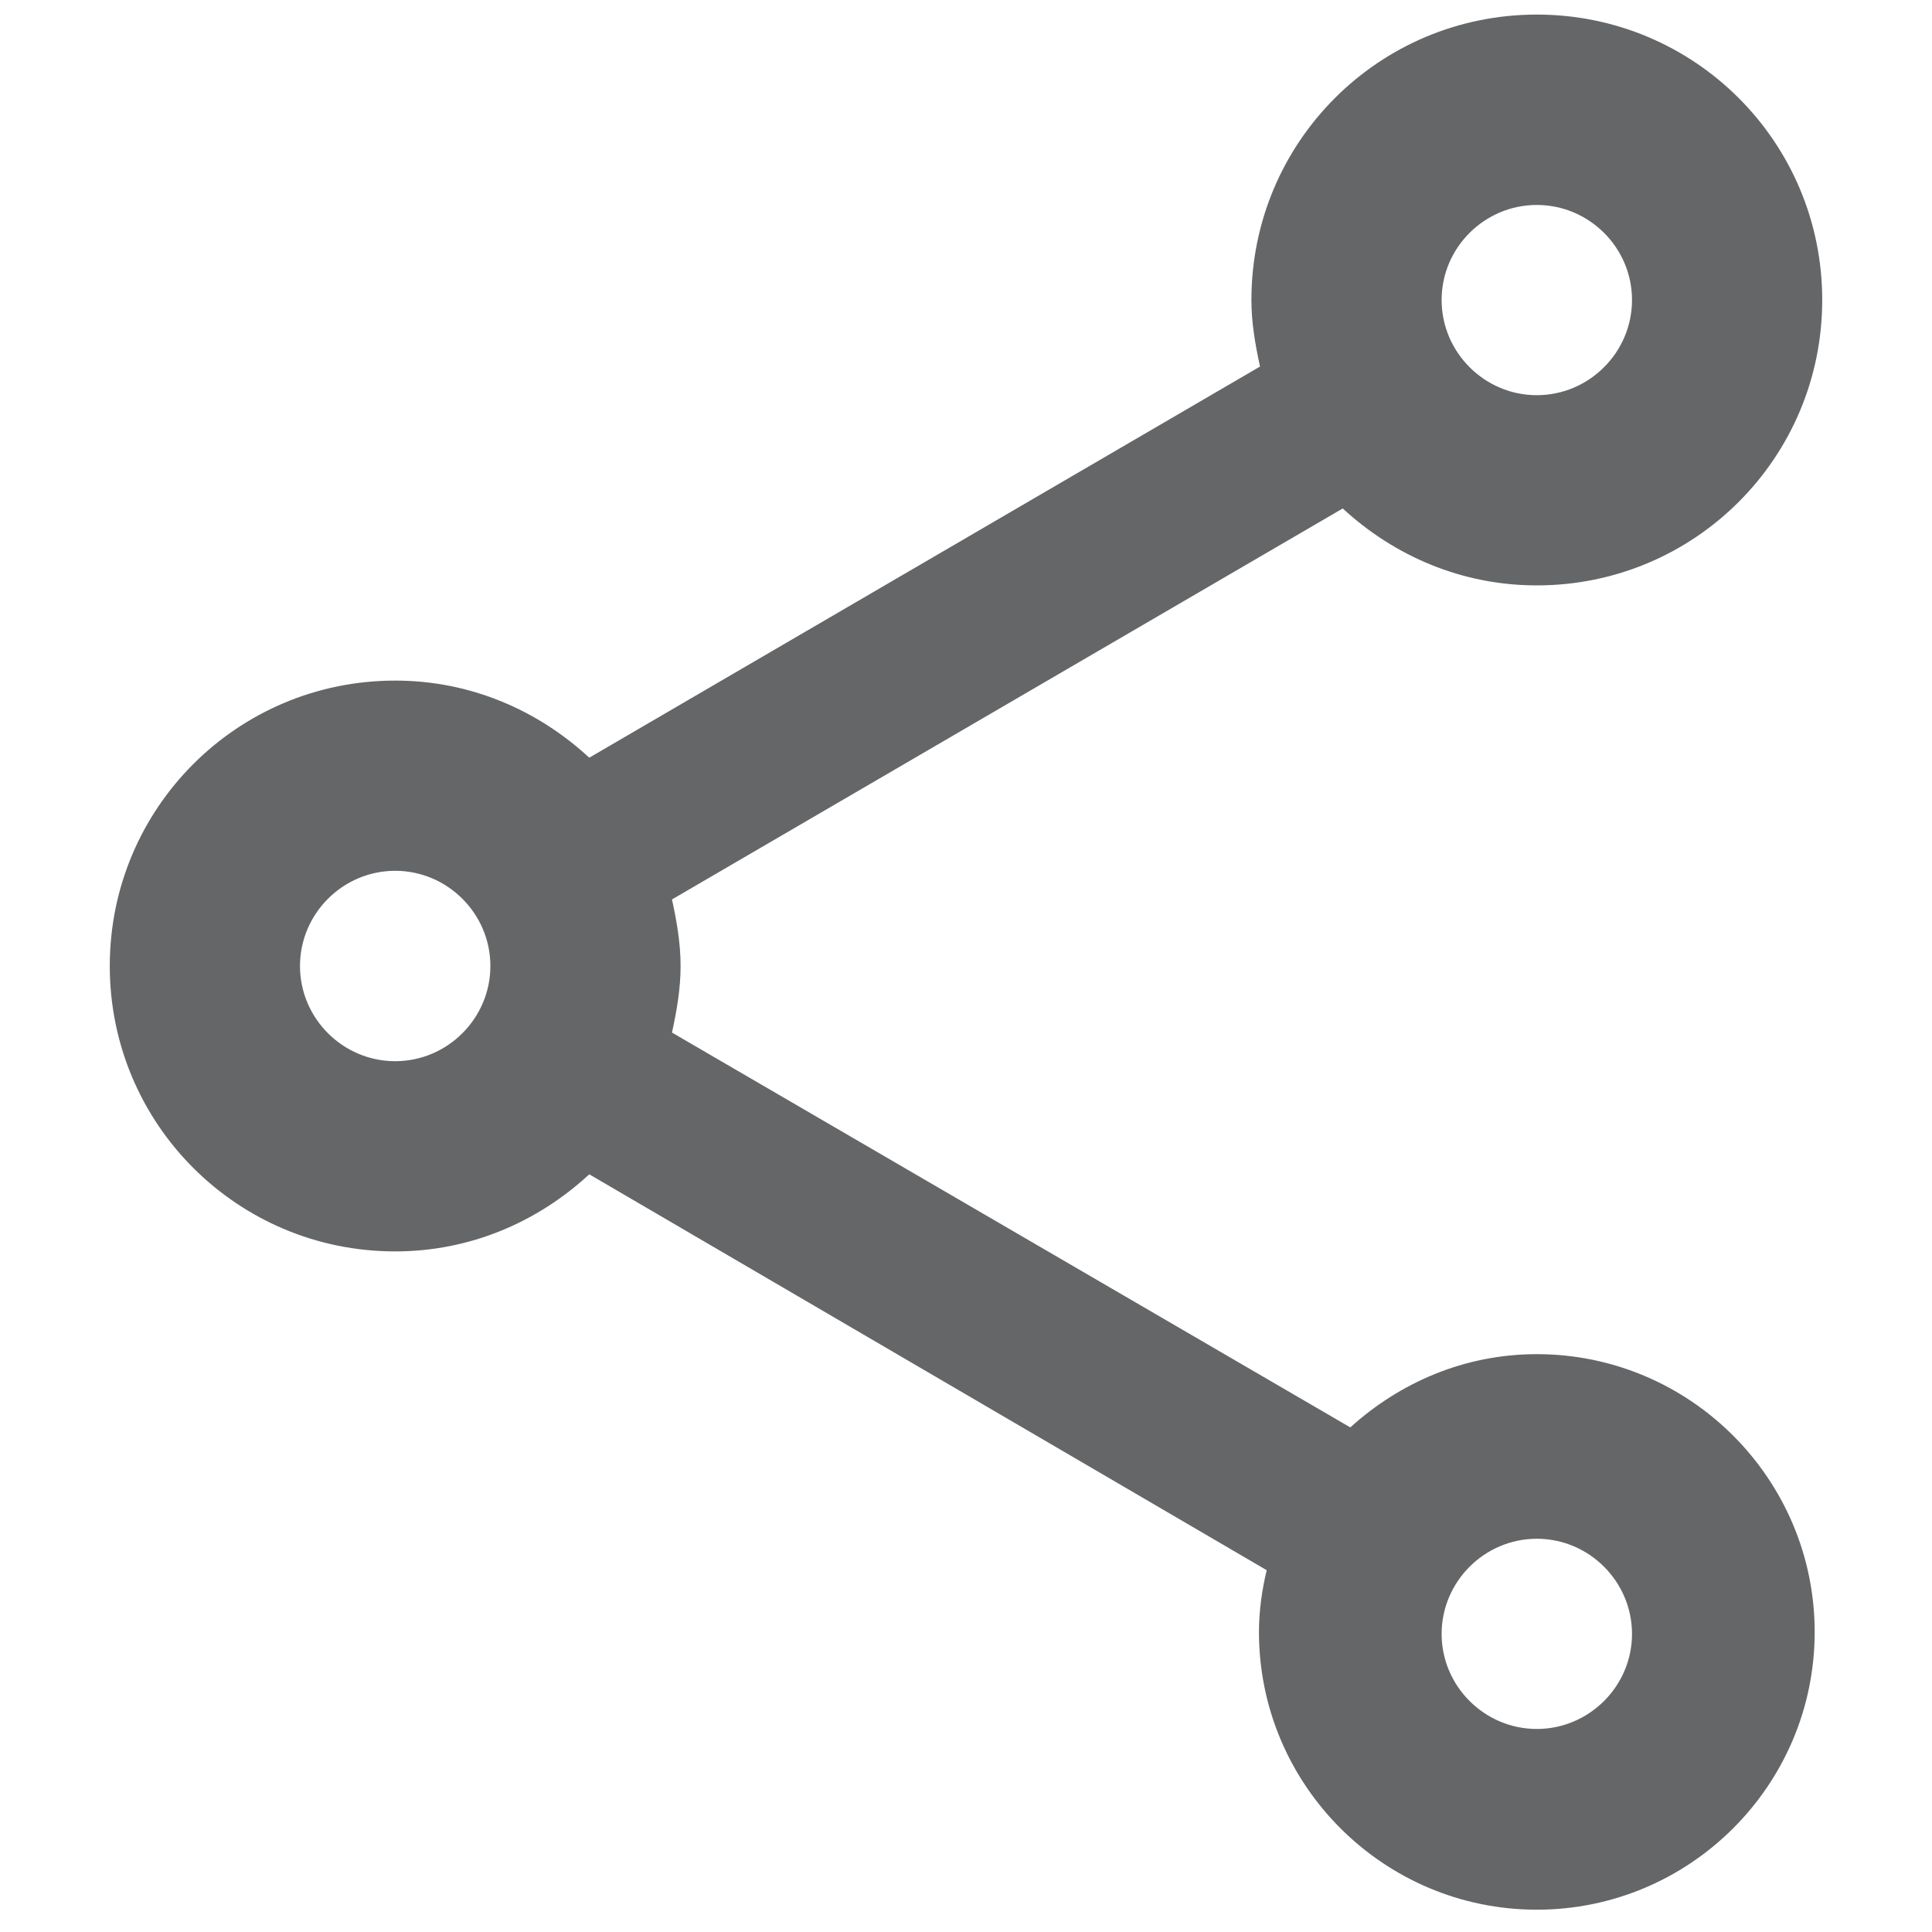 <svg width="11" height="11" viewBox="0 0 11 11" fill="none" xmlns="http://www.w3.org/2000/svg">
<path d="M8.75 7.71C8.338 7.71 7.97 7.872 7.688 8.127L3.826 5.879C3.853 5.755 3.875 5.63 3.875 5.5C3.875 5.37 3.853 5.245 3.826 5.121L7.645 2.895C7.938 3.165 8.322 3.333 8.75 3.333C9.649 3.333 10.375 2.607 10.375 1.708C10.375 0.809 9.649 0.083 8.75 0.083C7.851 0.083 7.125 0.809 7.125 1.708C7.125 1.838 7.147 1.963 7.174 2.087L3.355 4.314C3.062 4.043 2.678 3.875 2.25 3.875C1.351 3.875 0.625 4.601 0.625 5.5C0.625 6.399 1.351 7.125 2.25 7.125C2.678 7.125 3.062 6.957 3.355 6.686L7.212 8.94C7.185 9.053 7.168 9.172 7.168 9.292C7.168 10.164 7.878 10.873 8.75 10.873C9.622 10.873 10.332 10.164 10.332 9.292C10.332 8.42 9.622 7.71 8.75 7.71ZM8.75 1.167C9.048 1.167 9.292 1.41 9.292 1.708C9.292 2.006 9.048 2.25 8.75 2.25C8.452 2.25 8.208 2.006 8.208 1.708C8.208 1.41 8.452 1.167 8.75 1.167ZM2.25 6.042C1.952 6.042 1.708 5.798 1.708 5.5C1.708 5.202 1.952 4.958 2.25 4.958C2.548 4.958 2.792 5.202 2.792 5.5C2.792 5.798 2.548 6.042 2.25 6.042ZM8.75 9.844C8.452 9.844 8.208 9.6 8.208 9.303C8.208 9.005 8.452 8.761 8.75 8.761C9.048 8.761 9.292 9.005 9.292 9.303C9.292 9.6 9.048 9.844 8.75 9.844Z" fill="#656667"/>
</svg>
